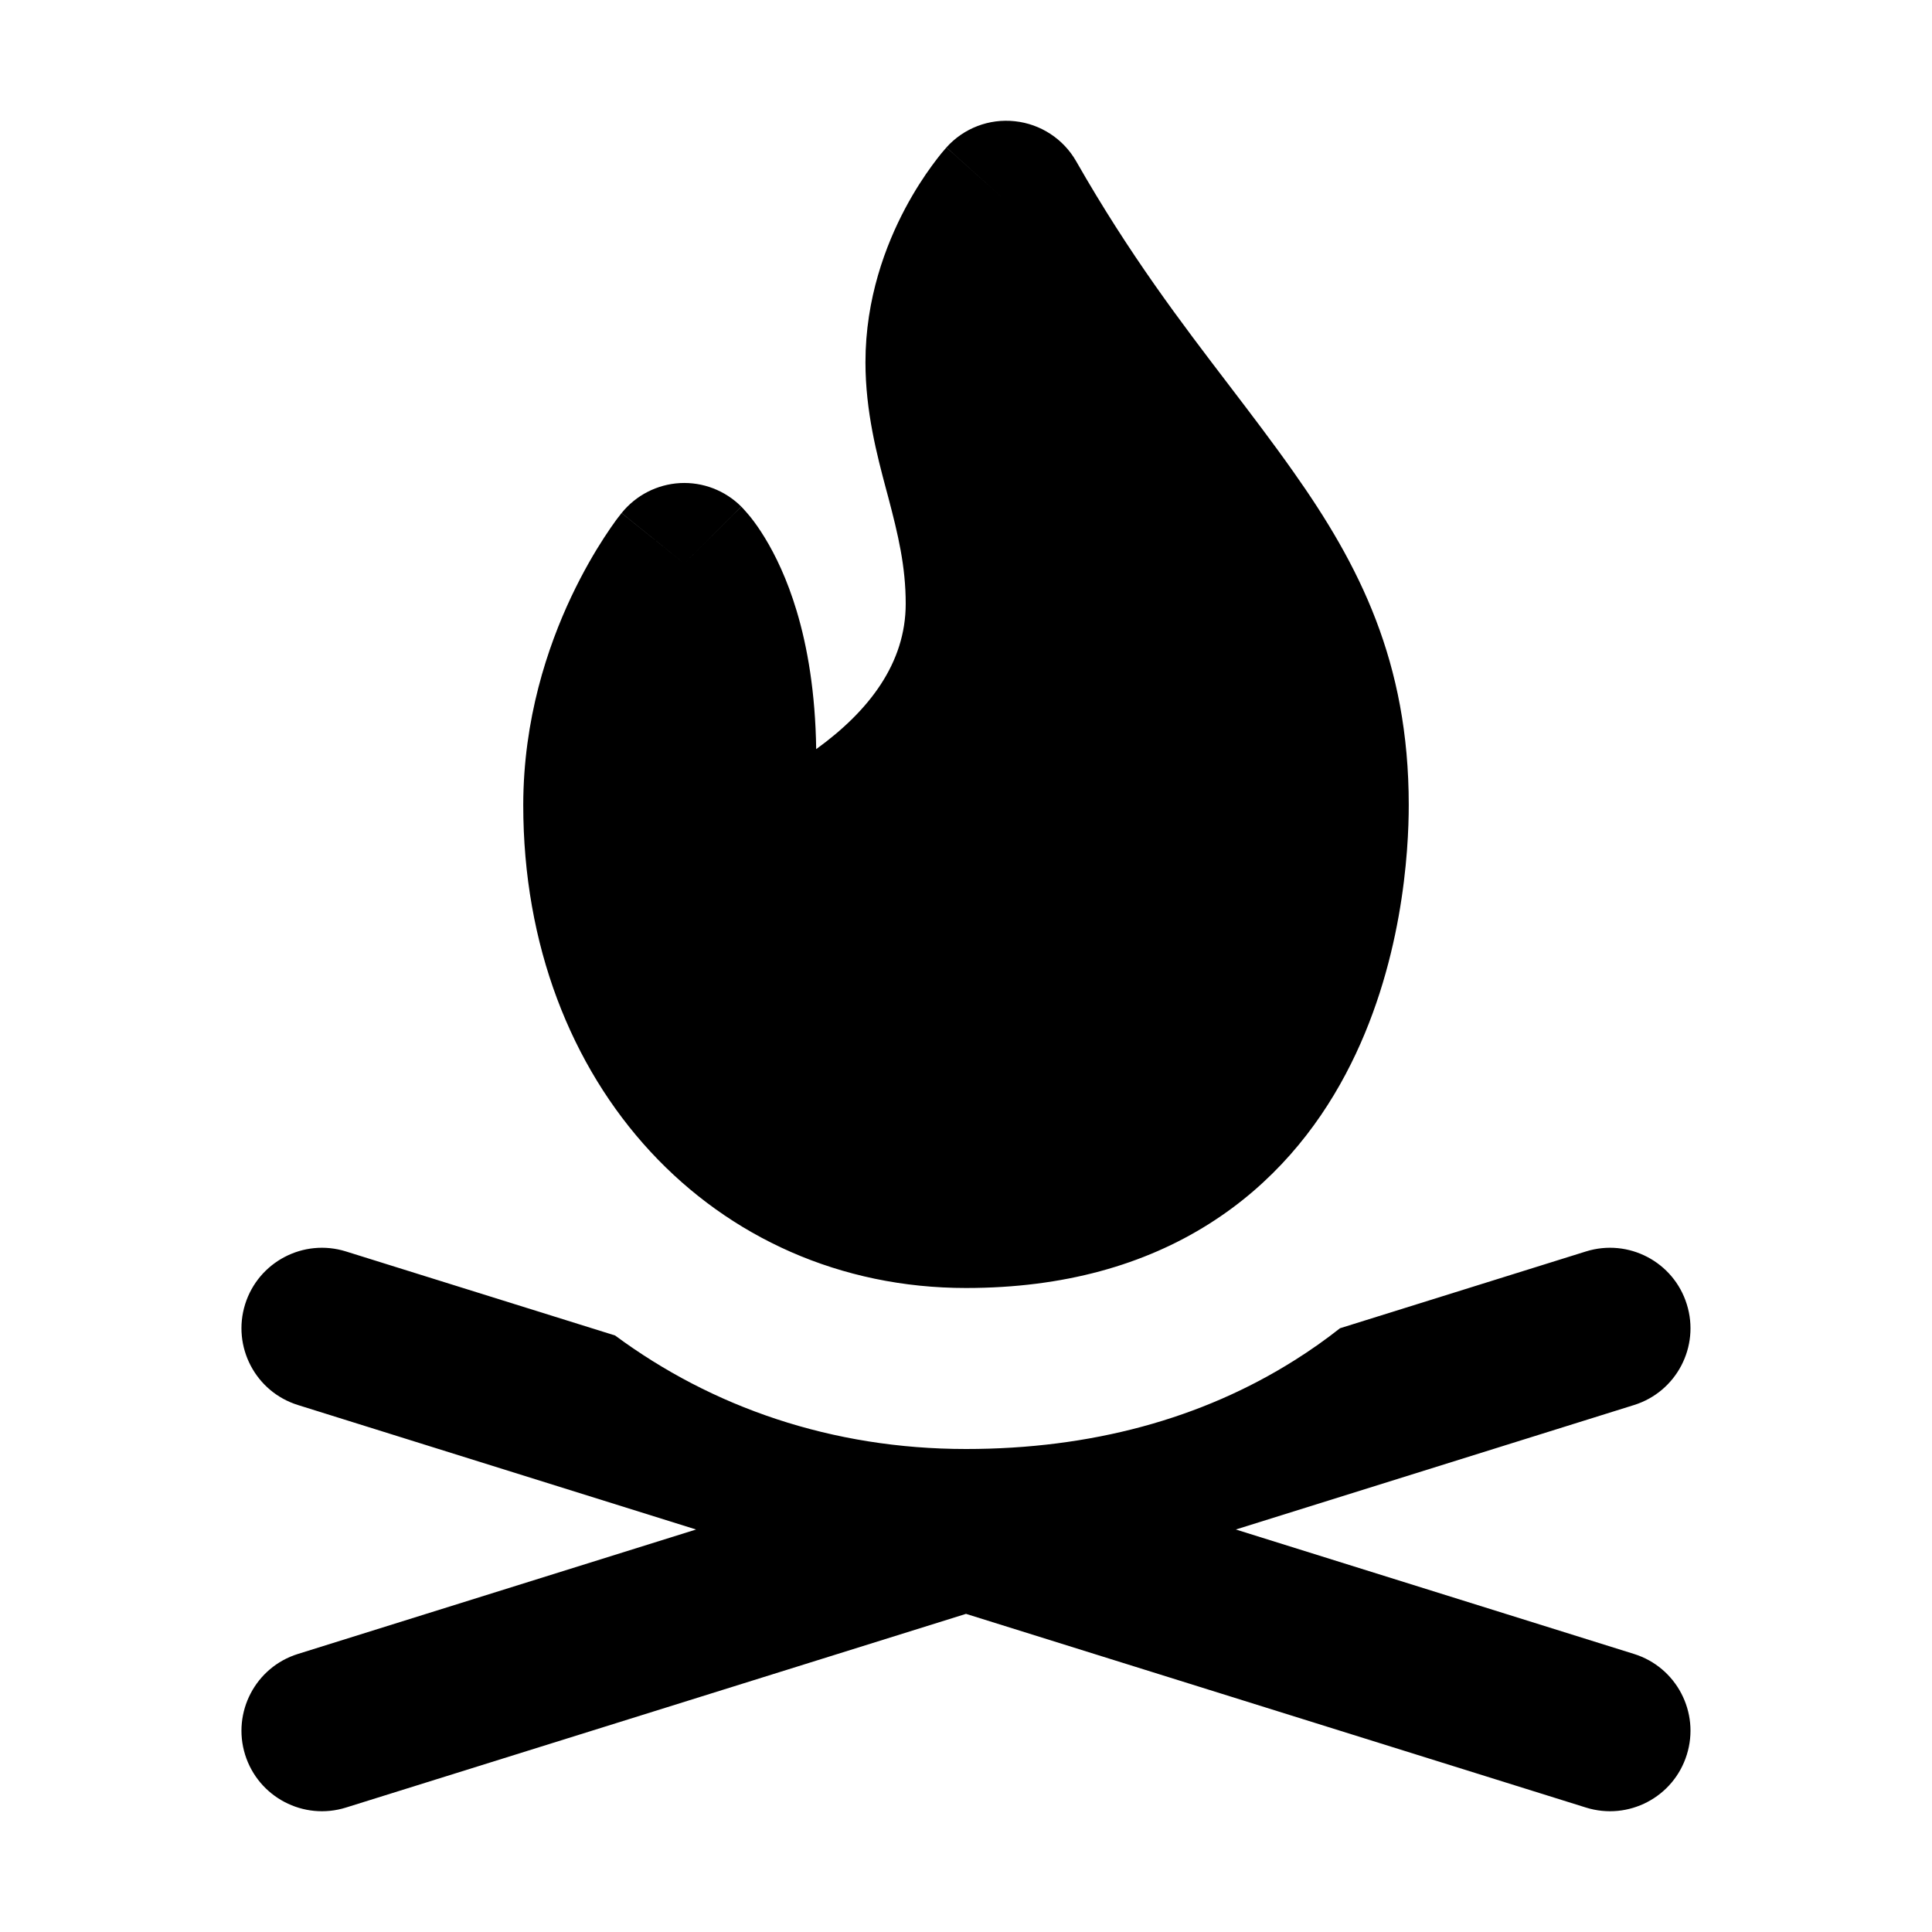 <svg width="24" height="24" viewBox="0 0 24 24" fill="none" xmlns="http://www.w3.org/2000/svg">
<path fill-rule="evenodd" clip-rule="evenodd" d="M12.607 1.506C12.926 1.54 13.21 1.725 13.369 2.004C14.037 3.174 14.672 4.005 15.272 4.791L15.272 4.791C15.544 5.148 15.809 5.495 16.067 5.861C16.885 7.018 17.5 8.219 17.5 10C17.5 10.559 17.428 12.004 16.716 13.344C16.353 14.029 15.812 14.704 15.017 15.205C14.218 15.709 13.22 16 12 16C8.88 16 6.499 13.482 6.5 10C6.501 8.932 6.803 8.035 7.096 7.414C7.244 7.101 7.392 6.851 7.506 6.676C7.564 6.587 7.613 6.517 7.65 6.466C7.669 6.441 7.684 6.42 7.697 6.405L7.712 6.385L7.717 6.378L7.72 6.375L7.721 6.374C7.721 6.374 7.722 6.373 8.5 7C9.208 6.293 9.208 6.294 9.209 6.294L9.21 6.295L9.213 6.298L9.218 6.303L9.23 6.316C9.238 6.324 9.247 6.334 9.257 6.346C9.277 6.368 9.3 6.395 9.326 6.427C9.377 6.491 9.437 6.575 9.502 6.682C9.632 6.895 9.777 7.192 9.896 7.588C10.031 8.037 10.129 8.604 10.139 9.306C10.799 8.829 11.251 8.235 11.251 7.5C11.251 7.035 11.157 6.643 11.034 6.176L11.01 6.087C10.895 5.656 10.751 5.111 10.751 4.5C10.751 3.704 11.005 3.042 11.242 2.594C11.362 2.368 11.482 2.187 11.576 2.059C11.623 1.995 11.663 1.943 11.694 1.905C11.71 1.886 11.723 1.87 11.734 1.858L11.748 1.842L11.753 1.836L11.755 1.833L11.756 1.832C11.757 1.832 11.757 1.831 12.5 2.5L11.757 1.831C11.972 1.592 12.288 1.471 12.607 1.506ZM8.5 7L7.722 6.373C7.9 6.152 8.163 6.017 8.447 6.001C8.73 5.986 9.007 6.092 9.208 6.293L8.5 7ZM9.283 7.622L9.282 7.624C9.283 7.622 9.284 7.622 9.283 7.622ZM4.298 15.546L7.641 16.59C8.844 17.48 10.333 18 12 18C13.548 18 14.926 17.627 16.083 16.897C16.282 16.772 16.47 16.639 16.646 16.5L19.701 15.546C20.229 15.381 20.79 15.675 20.954 16.202C21.119 16.729 20.825 17.29 20.298 17.454L15.352 19L20.298 20.546C20.825 20.71 21.119 21.271 20.954 21.798C20.79 22.325 20.229 22.619 19.701 22.454L12 20.048L4.298 22.454C3.771 22.619 3.21 22.325 3.045 21.798C2.881 21.271 3.174 20.71 3.701 20.546L8.647 19L3.702 17.454C3.174 17.29 2.881 16.729 3.045 16.202C3.21 15.675 3.771 15.381 4.298 15.546Z" fill="black"/>
</svg>

